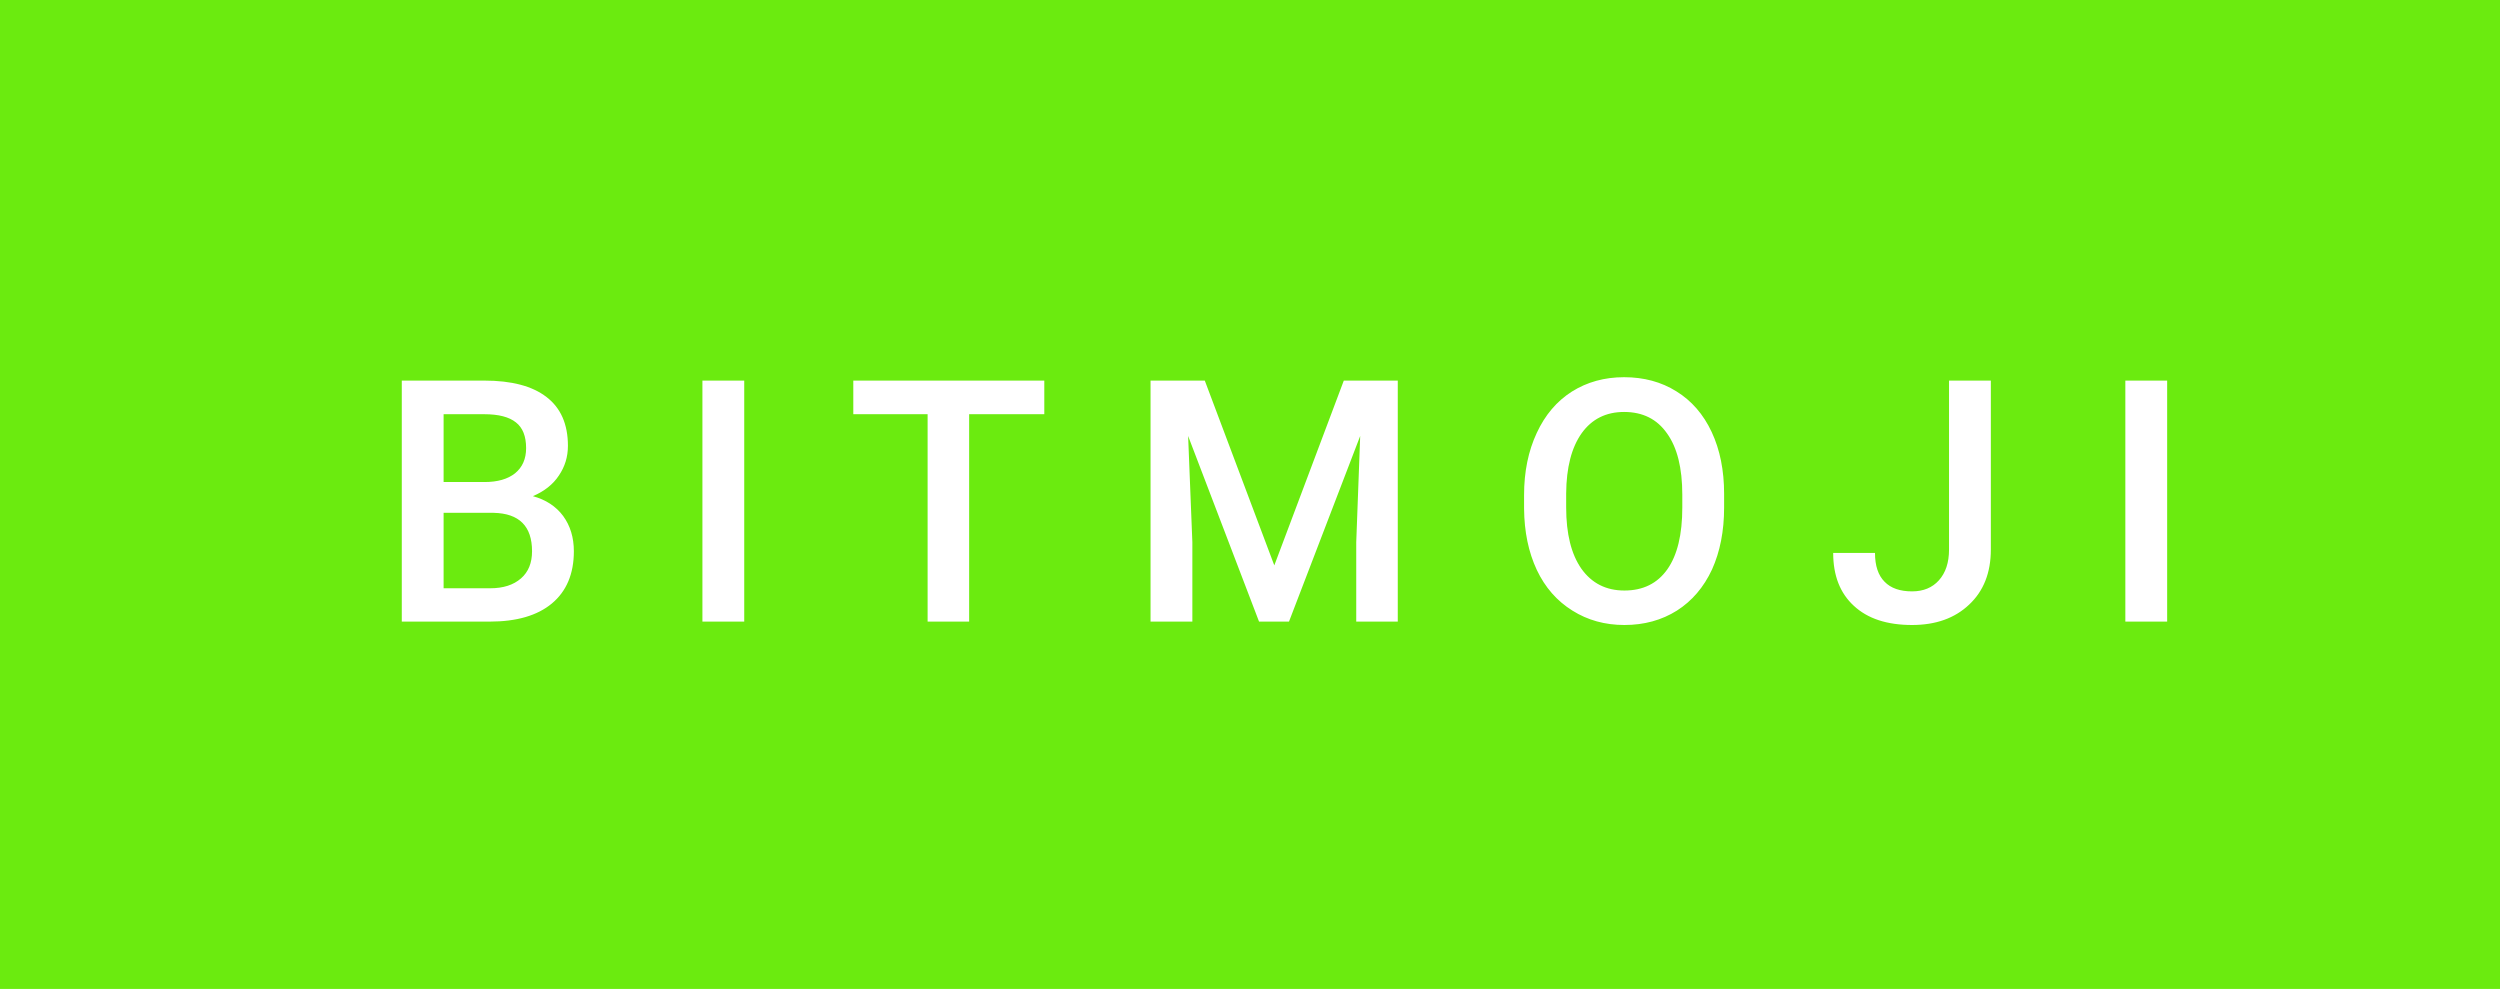 <svg xmlns="http://www.w3.org/2000/svg" width="88.48" height="35" viewBox="0 0 88.48 35"><rect class="svg__rect" x="0" y="0" width="88.48" height="35" fill="#6BEB0F"/><rect class="svg__rect" x="88.48" y="0" width="0" height="35" fill="#389AD5"/><path class="svg__text" d="M17.33 22L14.22 22L14.22 13.47L17.14 13.47Q18.59 13.47 19.34 14.05Q20.10 14.63 20.10 15.78L20.10 15.78Q20.10 16.36 19.78 16.83Q19.47 17.30 18.86 17.56L18.86 17.56Q19.55 17.75 19.93 18.26Q20.31 18.78 20.31 19.51L20.31 19.51Q20.31 20.71 19.53 21.36Q18.76 22 17.33 22L17.33 22ZM15.70 18.15L15.70 20.82L17.35 20.82Q18.04 20.82 18.44 20.47Q18.83 20.13 18.83 19.51L18.83 19.51Q18.83 18.18 17.47 18.15L17.47 18.15L15.70 18.15ZM15.70 14.66L15.70 17.06L17.15 17.06Q17.84 17.06 18.23 16.75Q18.62 16.43 18.62 15.86L18.62 15.86Q18.62 15.23 18.26 14.95Q17.90 14.66 17.14 14.66L17.14 14.66L15.70 14.66ZM26.34 22L24.86 22L24.86 13.47L26.34 13.47L26.34 22ZM32.83 14.66L30.20 14.66L30.20 13.47L36.96 13.47L36.96 14.66L34.30 14.66L34.30 22L32.83 22L32.83 14.66ZM42.20 22L40.72 22L40.72 13.47L42.64 13.47L45.10 20.01L47.56 13.47L49.47 13.47L49.47 22L48.00 22L48.00 19.19L48.14 15.43L45.62 22L44.56 22L42.05 15.43L42.20 19.19L42.20 22ZM53.94 18.00L53.94 18.00L53.94 17.52Q53.94 16.28 54.39 15.32Q54.83 14.37 55.63 13.86Q56.44 13.35 57.48 13.35Q58.53 13.35 59.33 13.85Q60.14 14.35 60.58 15.29Q61.02 16.23 61.02 17.48L61.02 17.48L61.02 17.96Q61.02 19.21 60.59 20.16Q60.15 21.10 59.35 21.61Q58.54 22.12 57.49 22.12L57.49 22.12Q56.46 22.12 55.65 21.61Q54.83 21.10 54.39 20.17Q53.95 19.23 53.94 18.00ZM55.43 17.46L55.43 17.96Q55.43 19.36 55.97 20.13Q56.52 20.90 57.49 20.90L57.49 20.90Q58.48 20.90 59.01 20.15Q59.54 19.40 59.54 17.96L59.54 17.96L59.54 17.51Q59.54 16.09 59.00 15.34Q58.47 14.58 57.48 14.58L57.48 14.58Q56.52 14.58 55.98 15.33Q55.44 16.09 55.43 17.46L55.43 17.46ZM64.88 19.57L64.88 19.57L66.36 19.57Q66.36 20.25 66.70 20.59Q67.03 20.93 67.67 20.93L67.67 20.93Q68.27 20.93 68.62 20.54Q68.98 20.14 68.98 19.45L68.98 19.45L68.98 13.47L70.46 13.47L70.46 19.45Q70.46 20.68 69.69 21.40Q68.93 22.12 67.67 22.12L67.67 22.12Q66.34 22.12 65.61 21.44Q64.88 20.77 64.88 19.57ZM76.70 22L75.22 22L75.22 13.47L76.70 13.47L76.70 22Z" fill="#FFFFFF"/><path class="svg__text" d="" fill="#FFFFFF" x="101.48"/></svg>